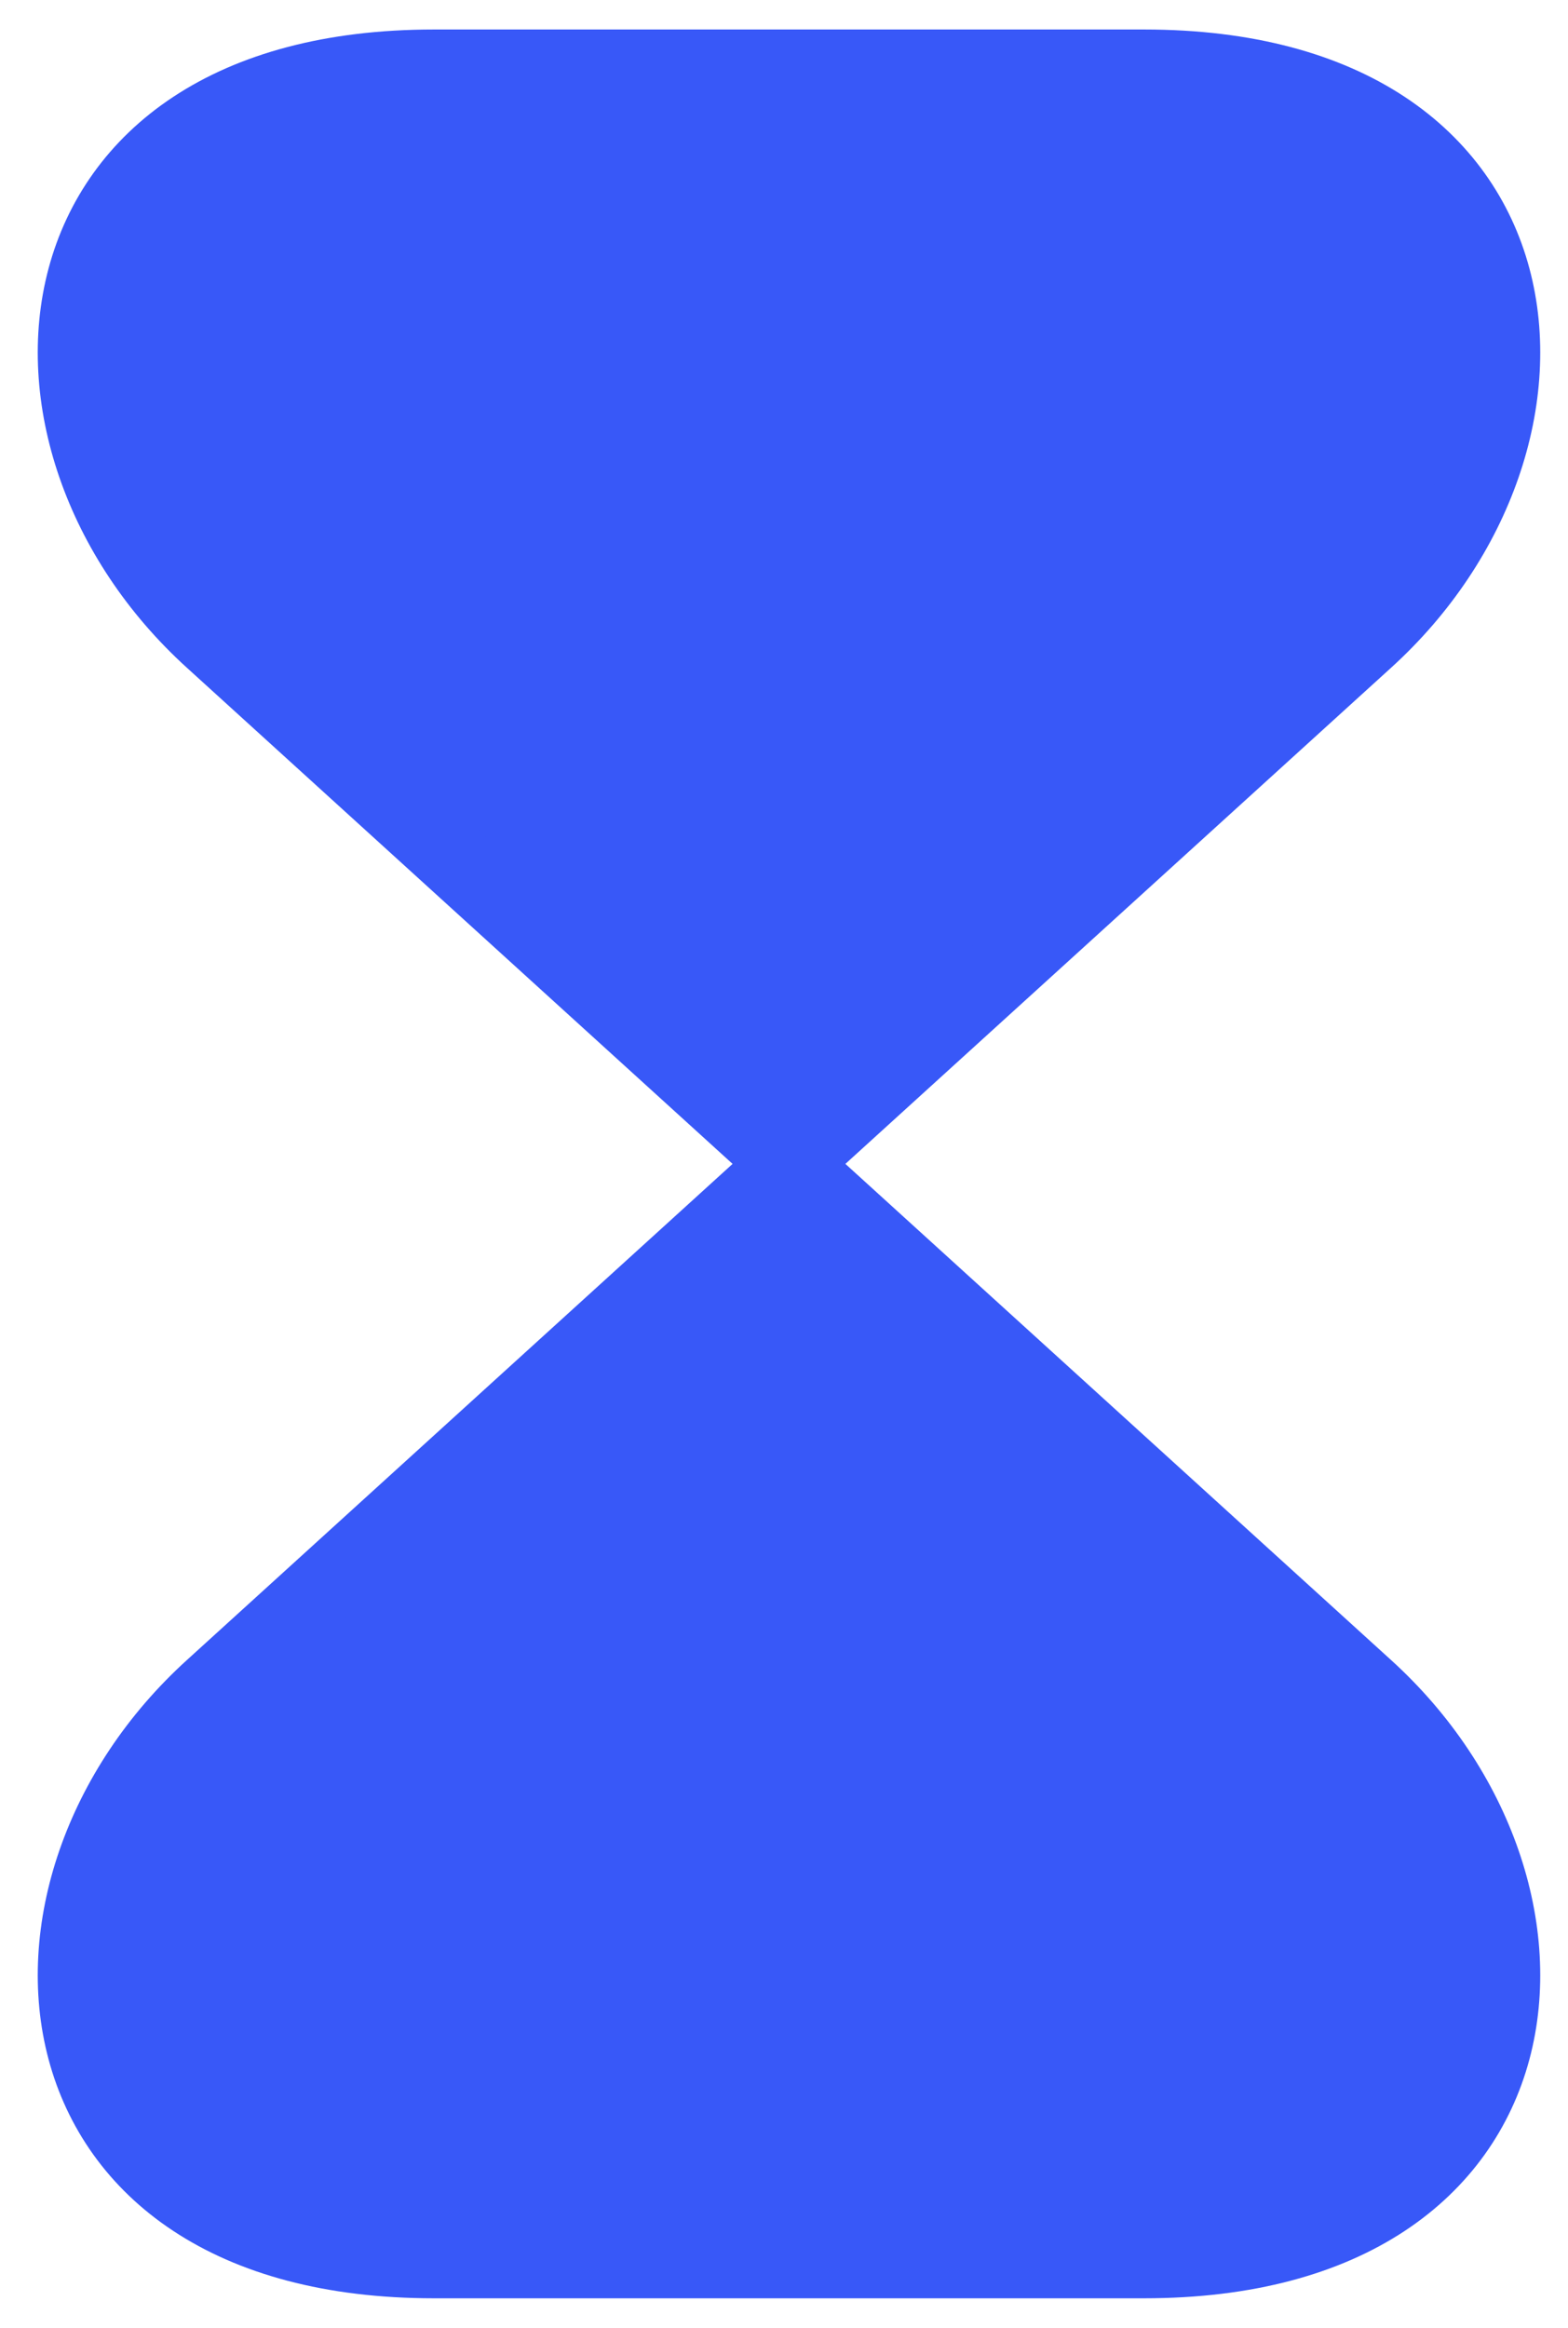 <svg width="31" height="46" viewBox="0 0 31 46" fill="none" xmlns="http://www.w3.org/2000/svg">
<path d="M22.619 1.333H8.579C0.432 1.333 -0.196 8.657 4.202 12.643L26.995 33.357C31.394 37.343 30.765 44.667 22.619 44.667H8.579C0.432 44.667 -0.196 37.343 4.202 33.357L26.995 12.643C31.394 8.657 30.765 1.333 22.619 1.333Z" fill="#3858F8" stroke="#3858F8" stroke-width="1.5" stroke-linecap="round" stroke-linejoin="round"/>
</svg>
